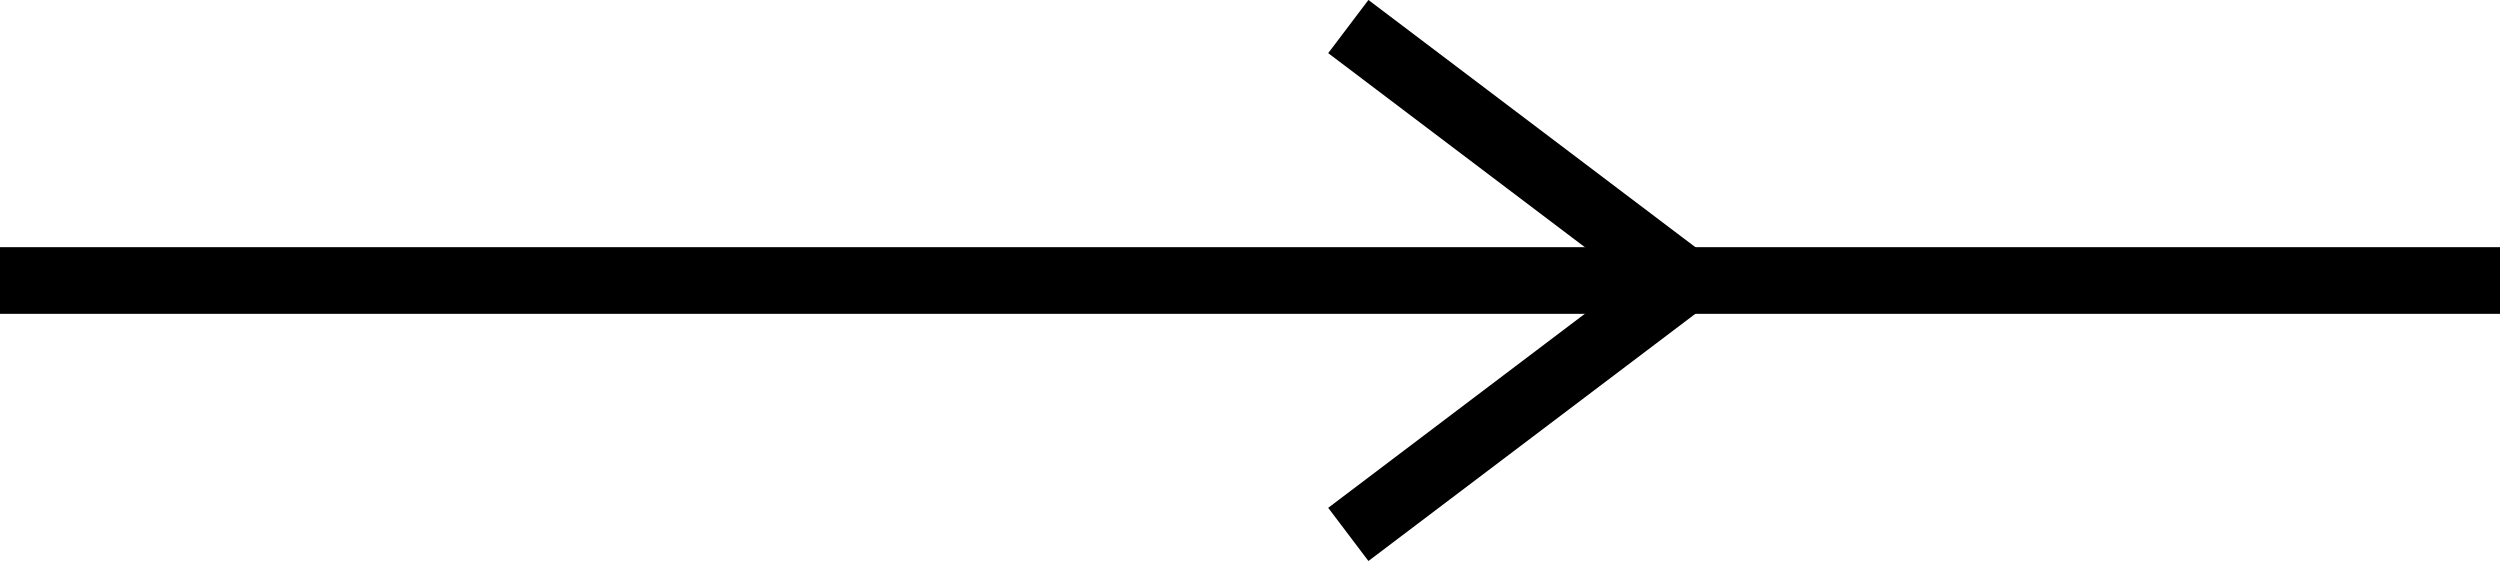 <?xml version="1.0" encoding="UTF-8"?>
<svg id="svg12" width="566.93" height="127.23" version="1.1" viewBox="0 0 566.93 127.23" xmlns="http://www.w3.org/2000/svg">
 <g id="g10" transform="translate(0 -577.25)" fill="none" stroke="#000" stroke-width="4mm">
  <path id="path6" d="m0 640.86h566.93"/>
  <path id="path8" d="m305.76 698.44 76.16-57.585-76.16-57.584"/>
 </g>
</svg>
